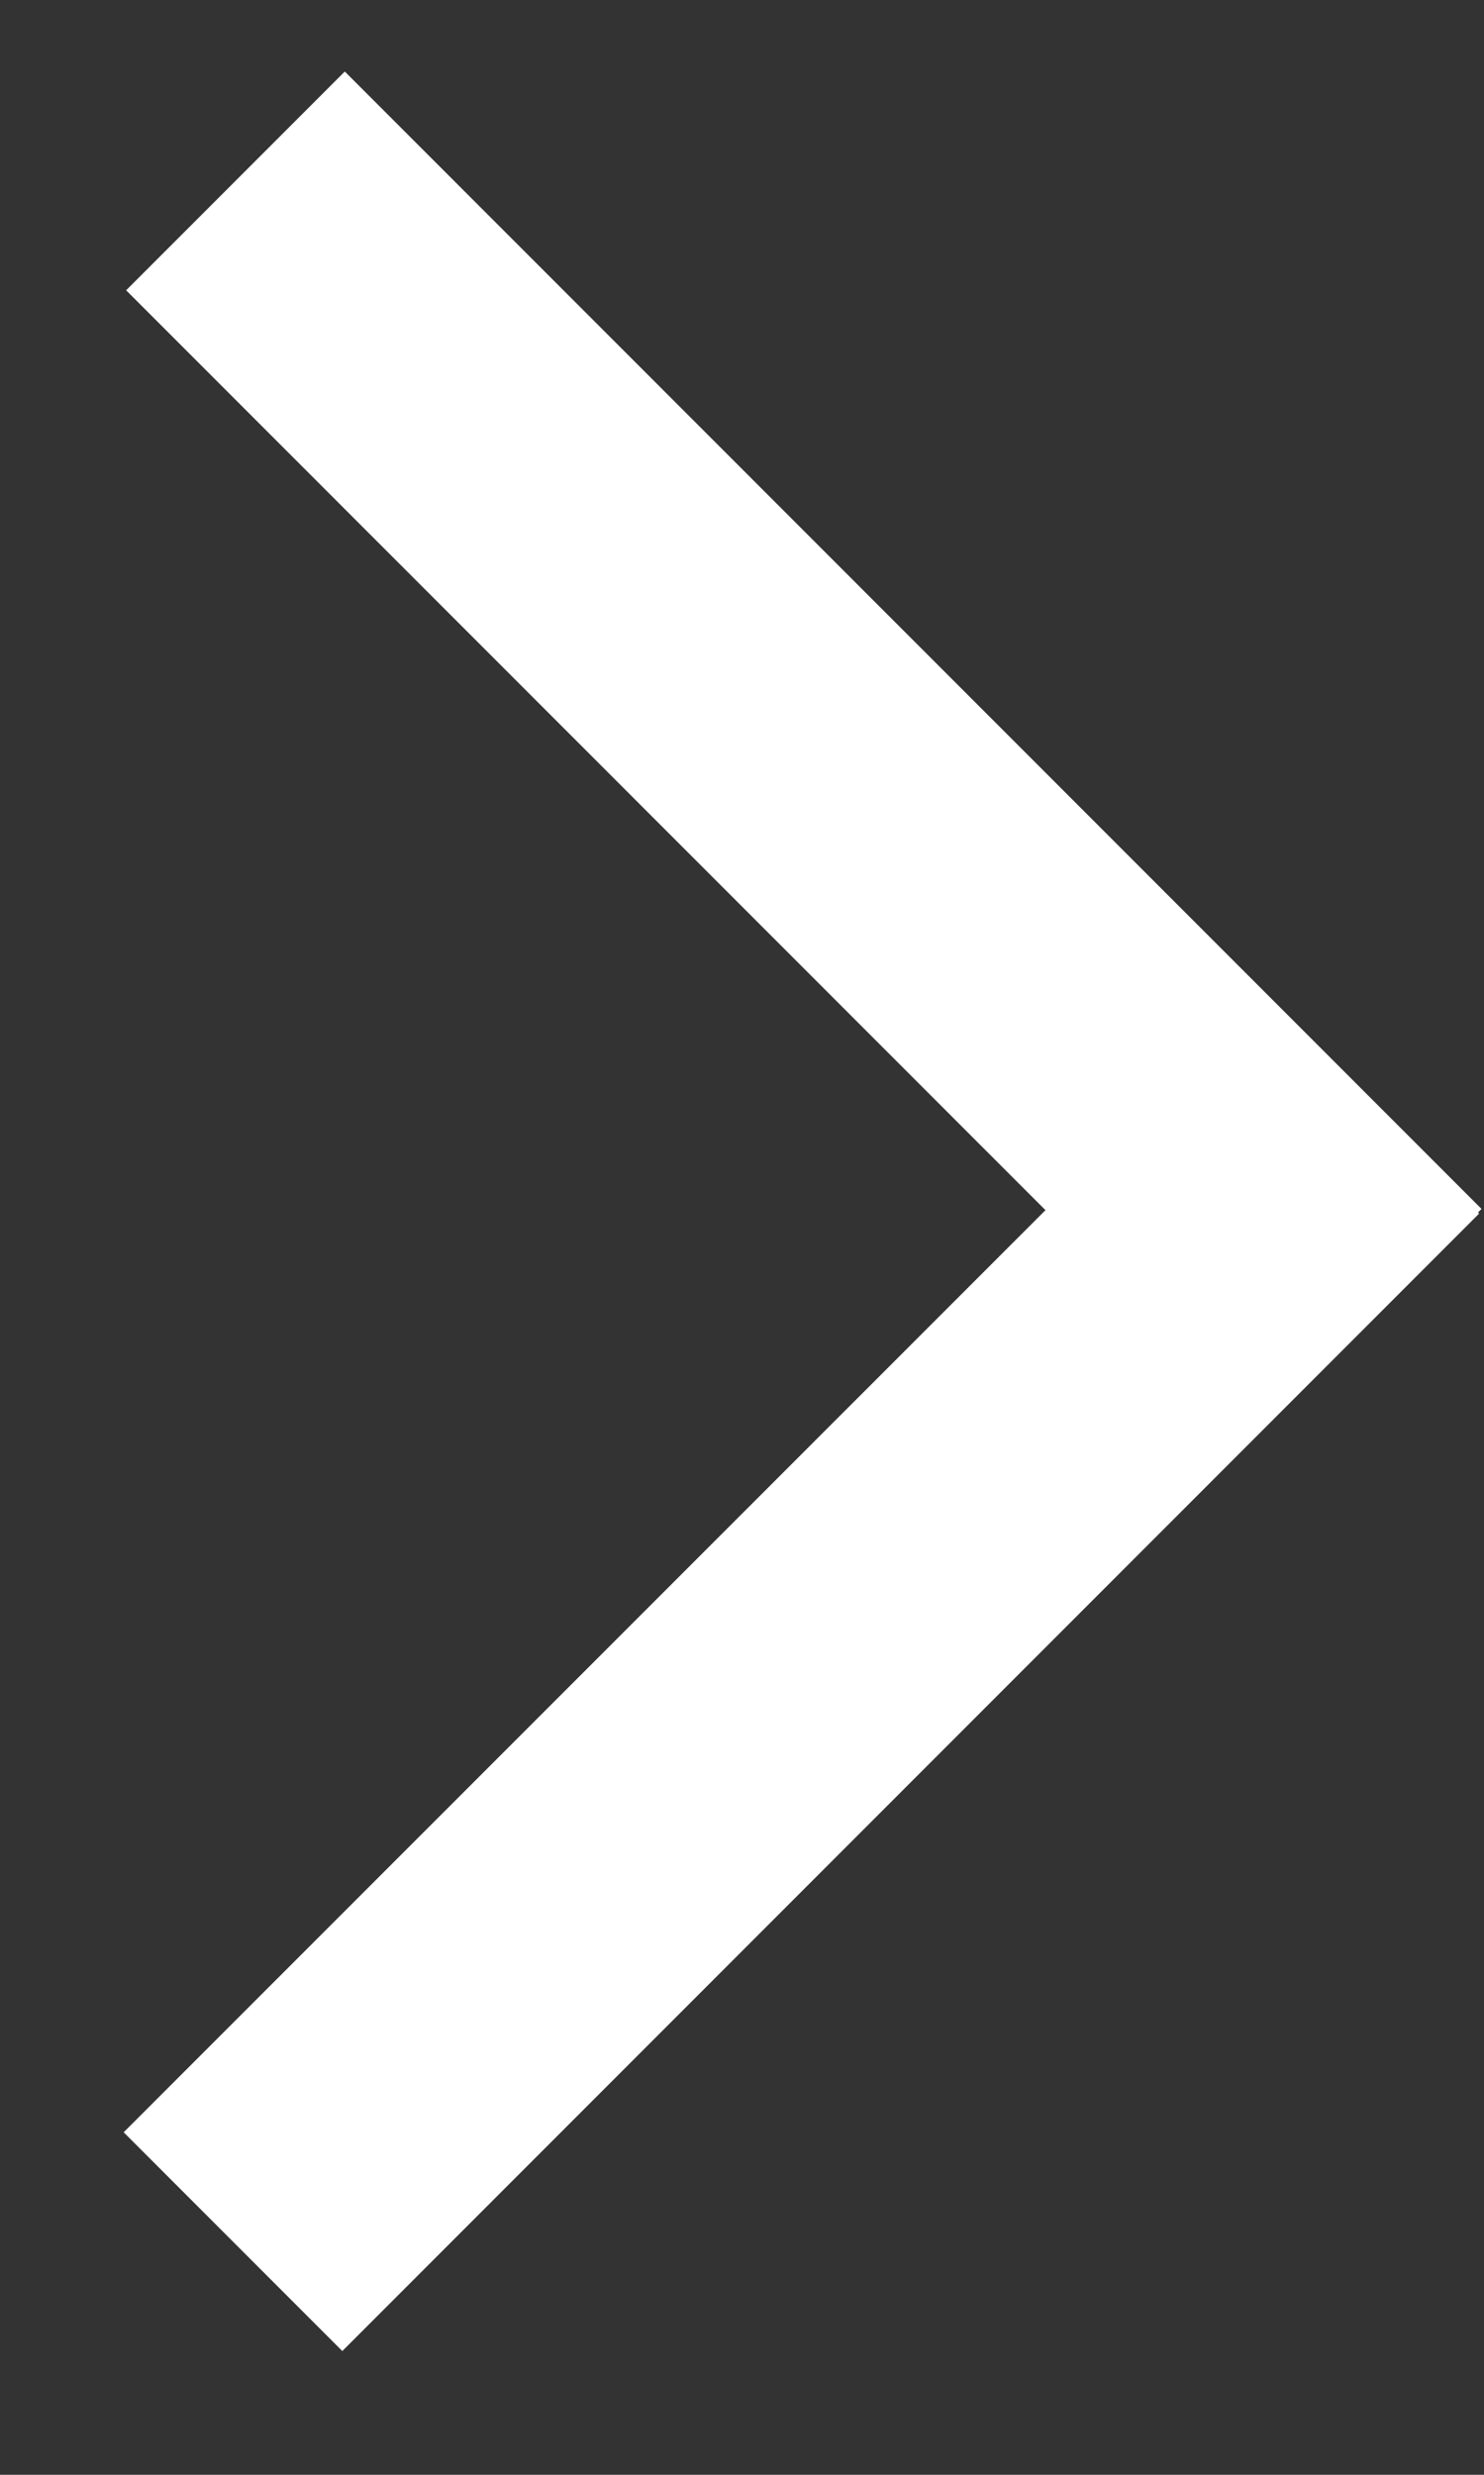 <svg width="6" height="10" viewBox="0 0 6 10" fill="none" xmlns="http://www.w3.org/2000/svg">
<rect x="0" y="0" width="6" height="10" fill="#333333" stroke="none"/>
<path fill-rule="evenodd" clip-rule="evenodd" d="M0.5 8.616L1.384 9.5L5.98 4.904L5.976 4.899L5.99 4.885L1.394 0.289L0.51 1.173L4.227 4.89L0.5 8.616Z" fill="white"/>
</svg>
